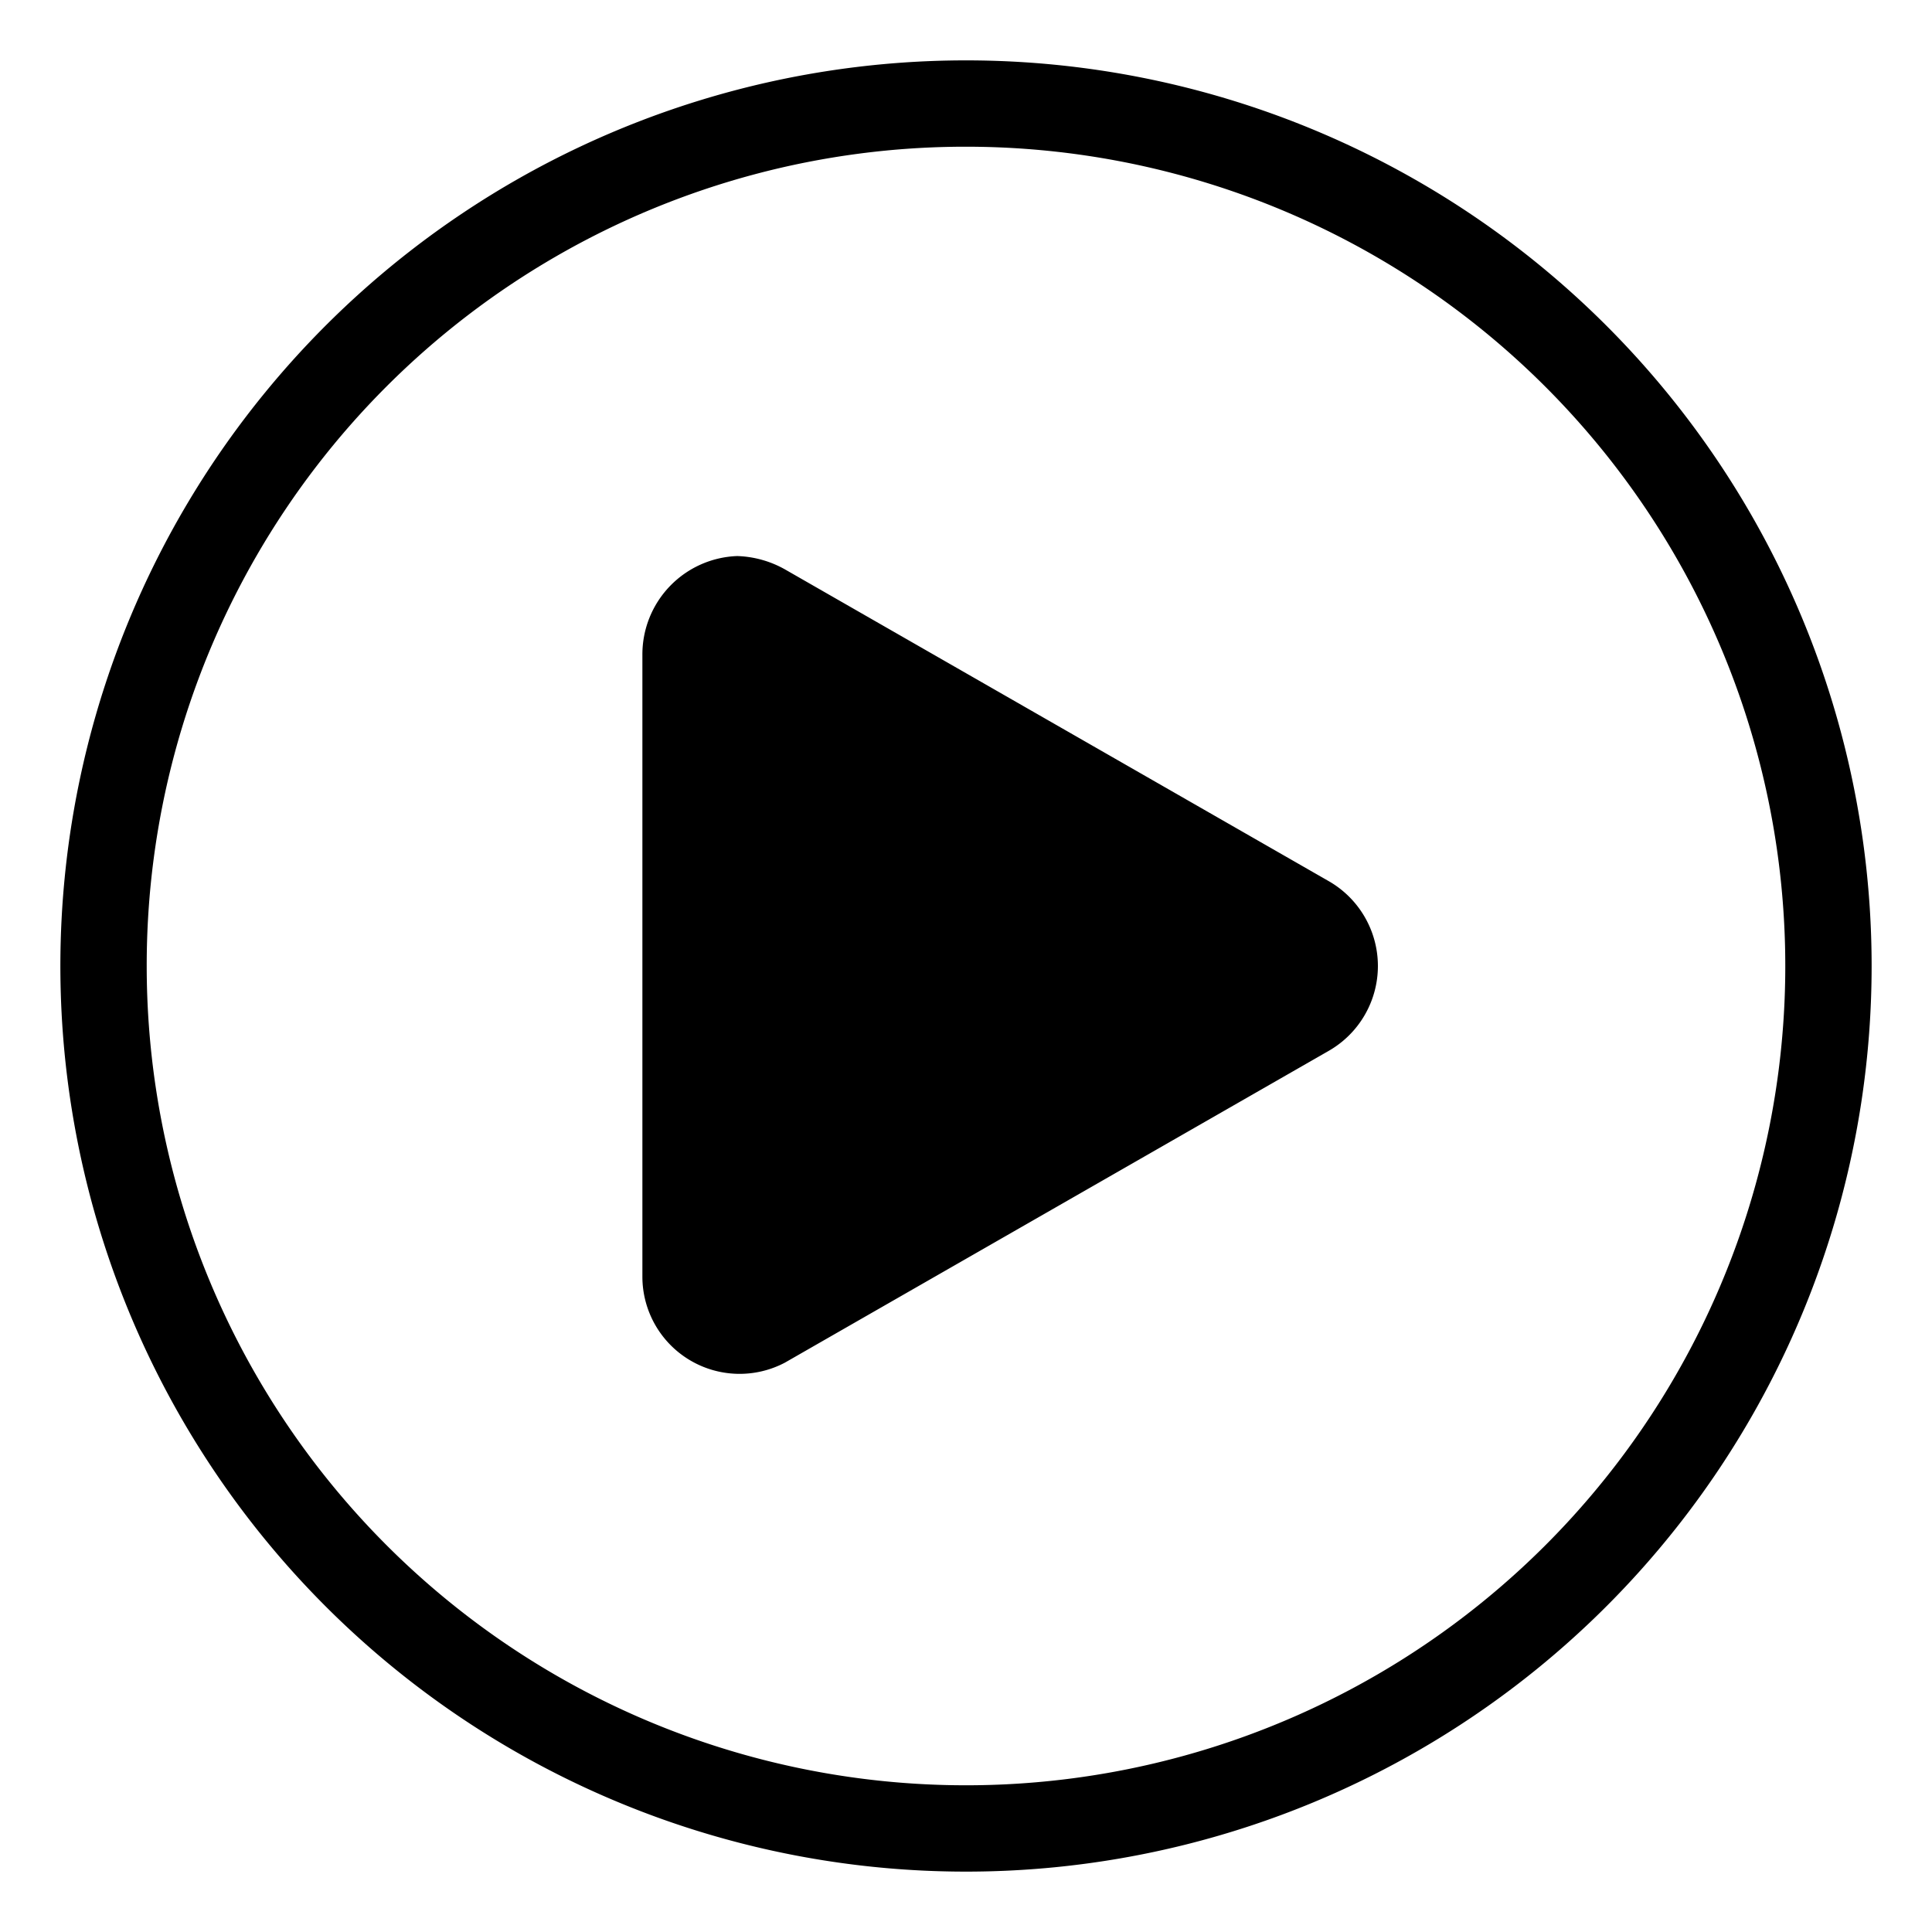 <svg xmlns="http://www.w3.org/2000/svg" viewBox="0 0 32 32"><title>Play Video</title><path d="M12.21,9.21a1.63,1.63,0,0,0-1.57,1.63V21.15A1.61,1.61,0,0,0,13,22.57L22,17.41a1.62,1.62,0,0,0,0-2.82L13,9.43A1.72,1.72,0,0,0,12.21,9.21ZM16,2.43A13.57,13.57,0,1,1,2.43,16,13.56,13.56,0,0,1,16,2.43ZM16,1A15,15,0,1,0,31,16,15,15,0,0,0,16,1Z"/></svg>
